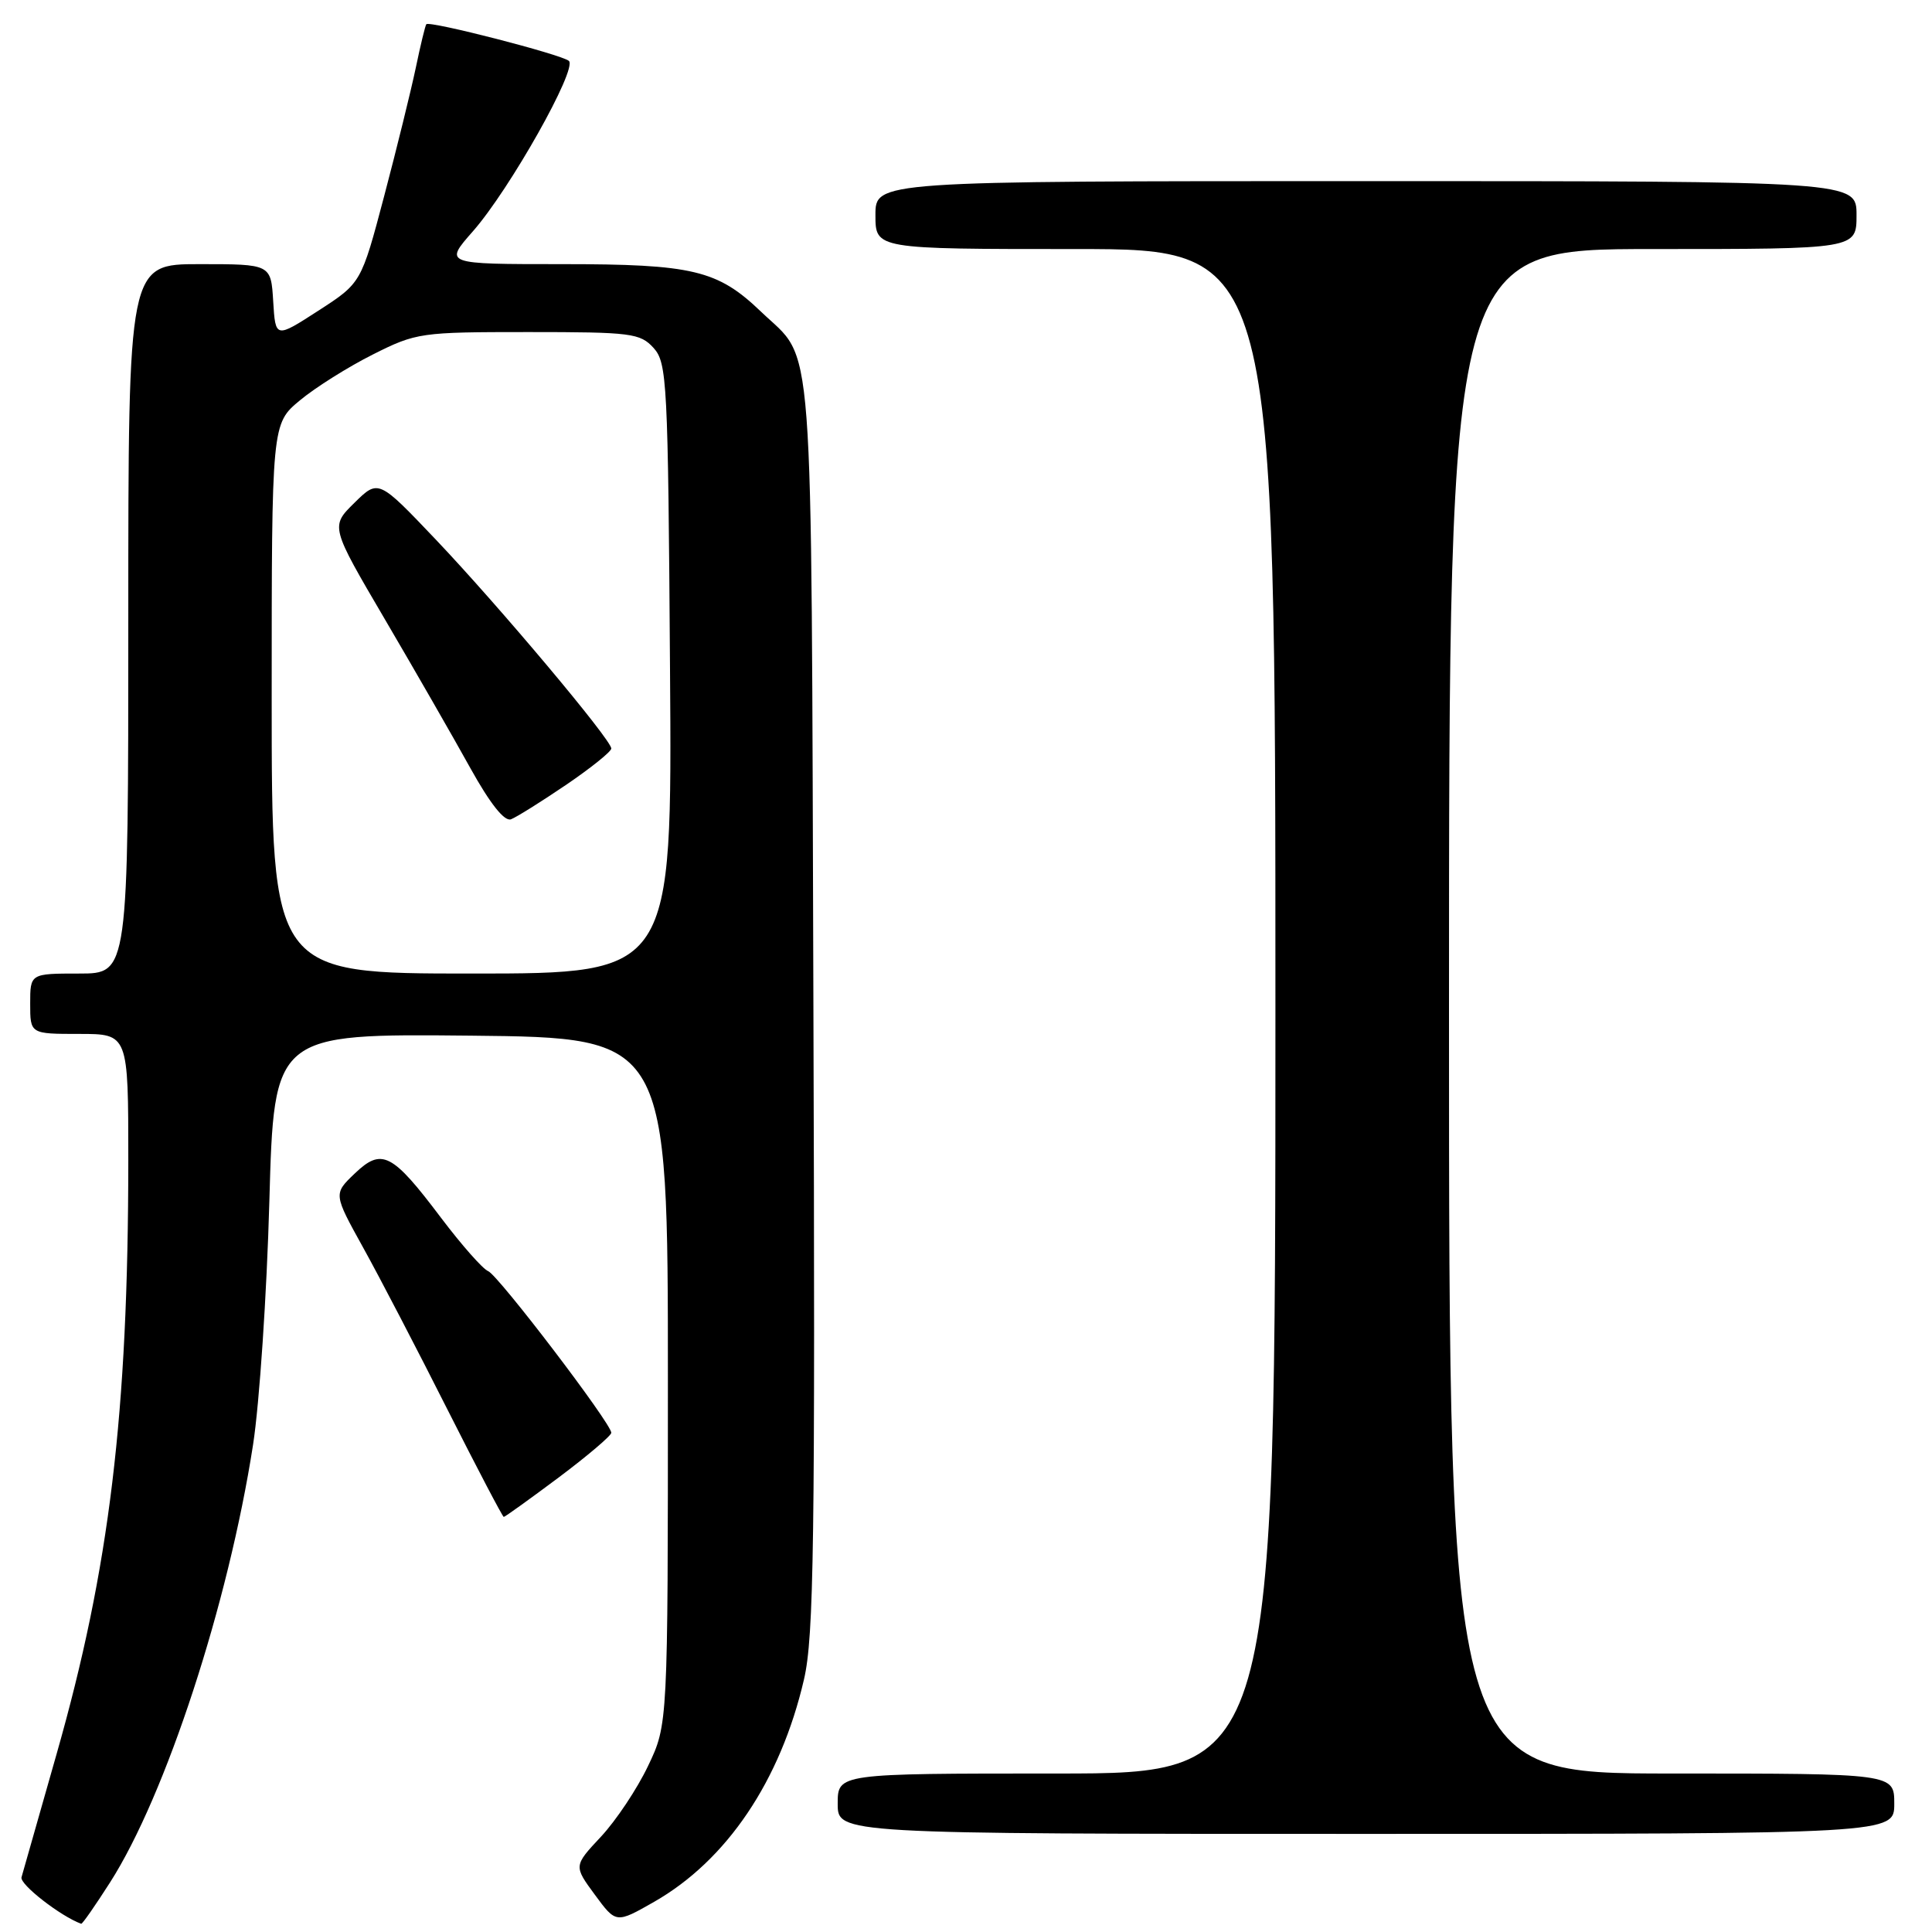 <?xml version="1.0" encoding="UTF-8" standalone="no"?>
<!DOCTYPE svg PUBLIC "-//W3C//DTD SVG 1.1//EN" "http://www.w3.org/Graphics/SVG/1.1/DTD/svg11.dtd" >
<svg xmlns="http://www.w3.org/2000/svg" xmlns:xlink="http://www.w3.org/1999/xlink" version="1.1" viewBox="0 0 256 256">
 <g >
 <path fill="currentColor"
d=" M 14.57 249.45 C 21.97 237.89 30.27 212.48 33.53 191.44 C 34.38 185.97 35.35 171.48 35.69 159.23 C 36.31 136.97 36.31 136.97 62.40 137.23 C 88.50 137.50 88.50 137.50 88.50 183.00 C 88.50 228.50 88.50 228.50 85.87 234.00 C 84.43 237.03 81.62 241.24 79.63 243.37 C 76.01 247.24 76.01 247.24 78.82 251.06 C 81.63 254.88 81.63 254.88 86.68 252.00 C 96.31 246.50 103.42 235.95 106.53 222.54 C 107.85 216.86 108.02 204.57 107.78 133.22 C 107.47 41.51 107.97 48.15 100.84 41.30 C 95.08 35.78 91.83 35.00 74.45 35.00 C 58.83 35.00 58.83 35.00 62.67 30.64 C 67.55 25.08 76.54 9.12 75.38 8.07 C 74.44 7.23 56.92 2.72 56.49 3.21 C 56.35 3.37 55.72 5.97 55.09 9.00 C 54.45 12.03 52.57 19.68 50.90 26.00 C 47.86 37.50 47.86 37.50 42.18 41.17 C 36.50 44.84 36.50 44.84 36.20 39.92 C 35.90 35.00 35.90 35.00 26.45 35.00 C 17.00 35.00 17.00 35.00 17.00 82.00 C 17.00 129.00 17.00 129.00 10.50 129.00 C 4.00 129.00 4.00 129.00 4.00 133.00 C 4.00 137.00 4.00 137.00 10.50 137.00 C 17.00 137.00 17.00 137.00 17.00 153.75 C 16.99 187.32 14.51 207.81 7.50 232.41 C 5.13 240.71 3.04 248.06 2.85 248.75 C 2.59 249.69 8.05 253.93 10.76 254.91 C 10.91 254.96 12.62 252.50 14.57 249.45 Z  M 251.00 239.00 C 251.00 235.00 251.00 235.00 221.50 235.00 C 192.00 235.00 192.00 235.00 192.00 134.00 C 192.00 33.00 192.00 33.00 219.00 33.00 C 246.00 33.00 246.00 33.00 246.00 28.50 C 246.00 24.00 246.00 24.00 181.00 24.00 C 116.00 24.00 116.00 24.00 116.00 28.50 C 116.00 33.00 116.00 33.00 142.50 33.00 C 169.00 33.00 169.00 33.00 169.00 134.00 C 169.00 235.00 169.00 235.00 140.00 235.00 C 111.00 235.00 111.00 235.00 111.00 239.00 C 111.00 243.00 111.00 243.00 181.00 243.00 C 251.00 243.00 251.00 243.00 251.00 239.00 Z  M 74.02 195.78 C 77.86 192.90 81.00 190.23 81.00 189.85 C 81.00 188.62 66.00 168.94 64.68 168.43 C 63.98 168.16 61.18 164.99 58.45 161.38 C 51.95 152.75 50.59 152.06 46.99 155.51 C 44.18 158.20 44.18 158.20 48.14 165.35 C 50.32 169.28 55.33 178.91 59.28 186.75 C 63.24 194.59 66.60 201.00 66.75 201.00 C 66.91 201.00 70.18 198.65 74.02 195.78 Z  M 36.00 92.57 C 36.00 56.15 36.00 56.15 39.75 53.04 C 41.81 51.33 46.16 48.60 49.41 46.97 C 55.16 44.08 55.72 44.00 70.00 44.00 C 83.66 44.00 84.82 44.15 86.60 46.10 C 88.39 48.09 88.52 50.50 88.78 88.60 C 89.07 129.00 89.07 129.00 62.53 129.00 C 36.00 129.00 36.00 129.00 36.00 92.57 Z  M 75.02 103.99 C 78.31 101.75 81.00 99.59 81.00 99.18 C 81.00 98.02 66.15 80.34 57.75 71.50 C 50.14 63.50 50.14 63.50 46.96 66.63 C 43.78 69.76 43.78 69.76 51.04 82.13 C 55.03 88.93 60.11 97.78 62.33 101.79 C 64.94 106.49 66.84 108.89 67.71 108.56 C 68.44 108.28 71.73 106.22 75.02 103.99 Z "/>
</g>
</svg>